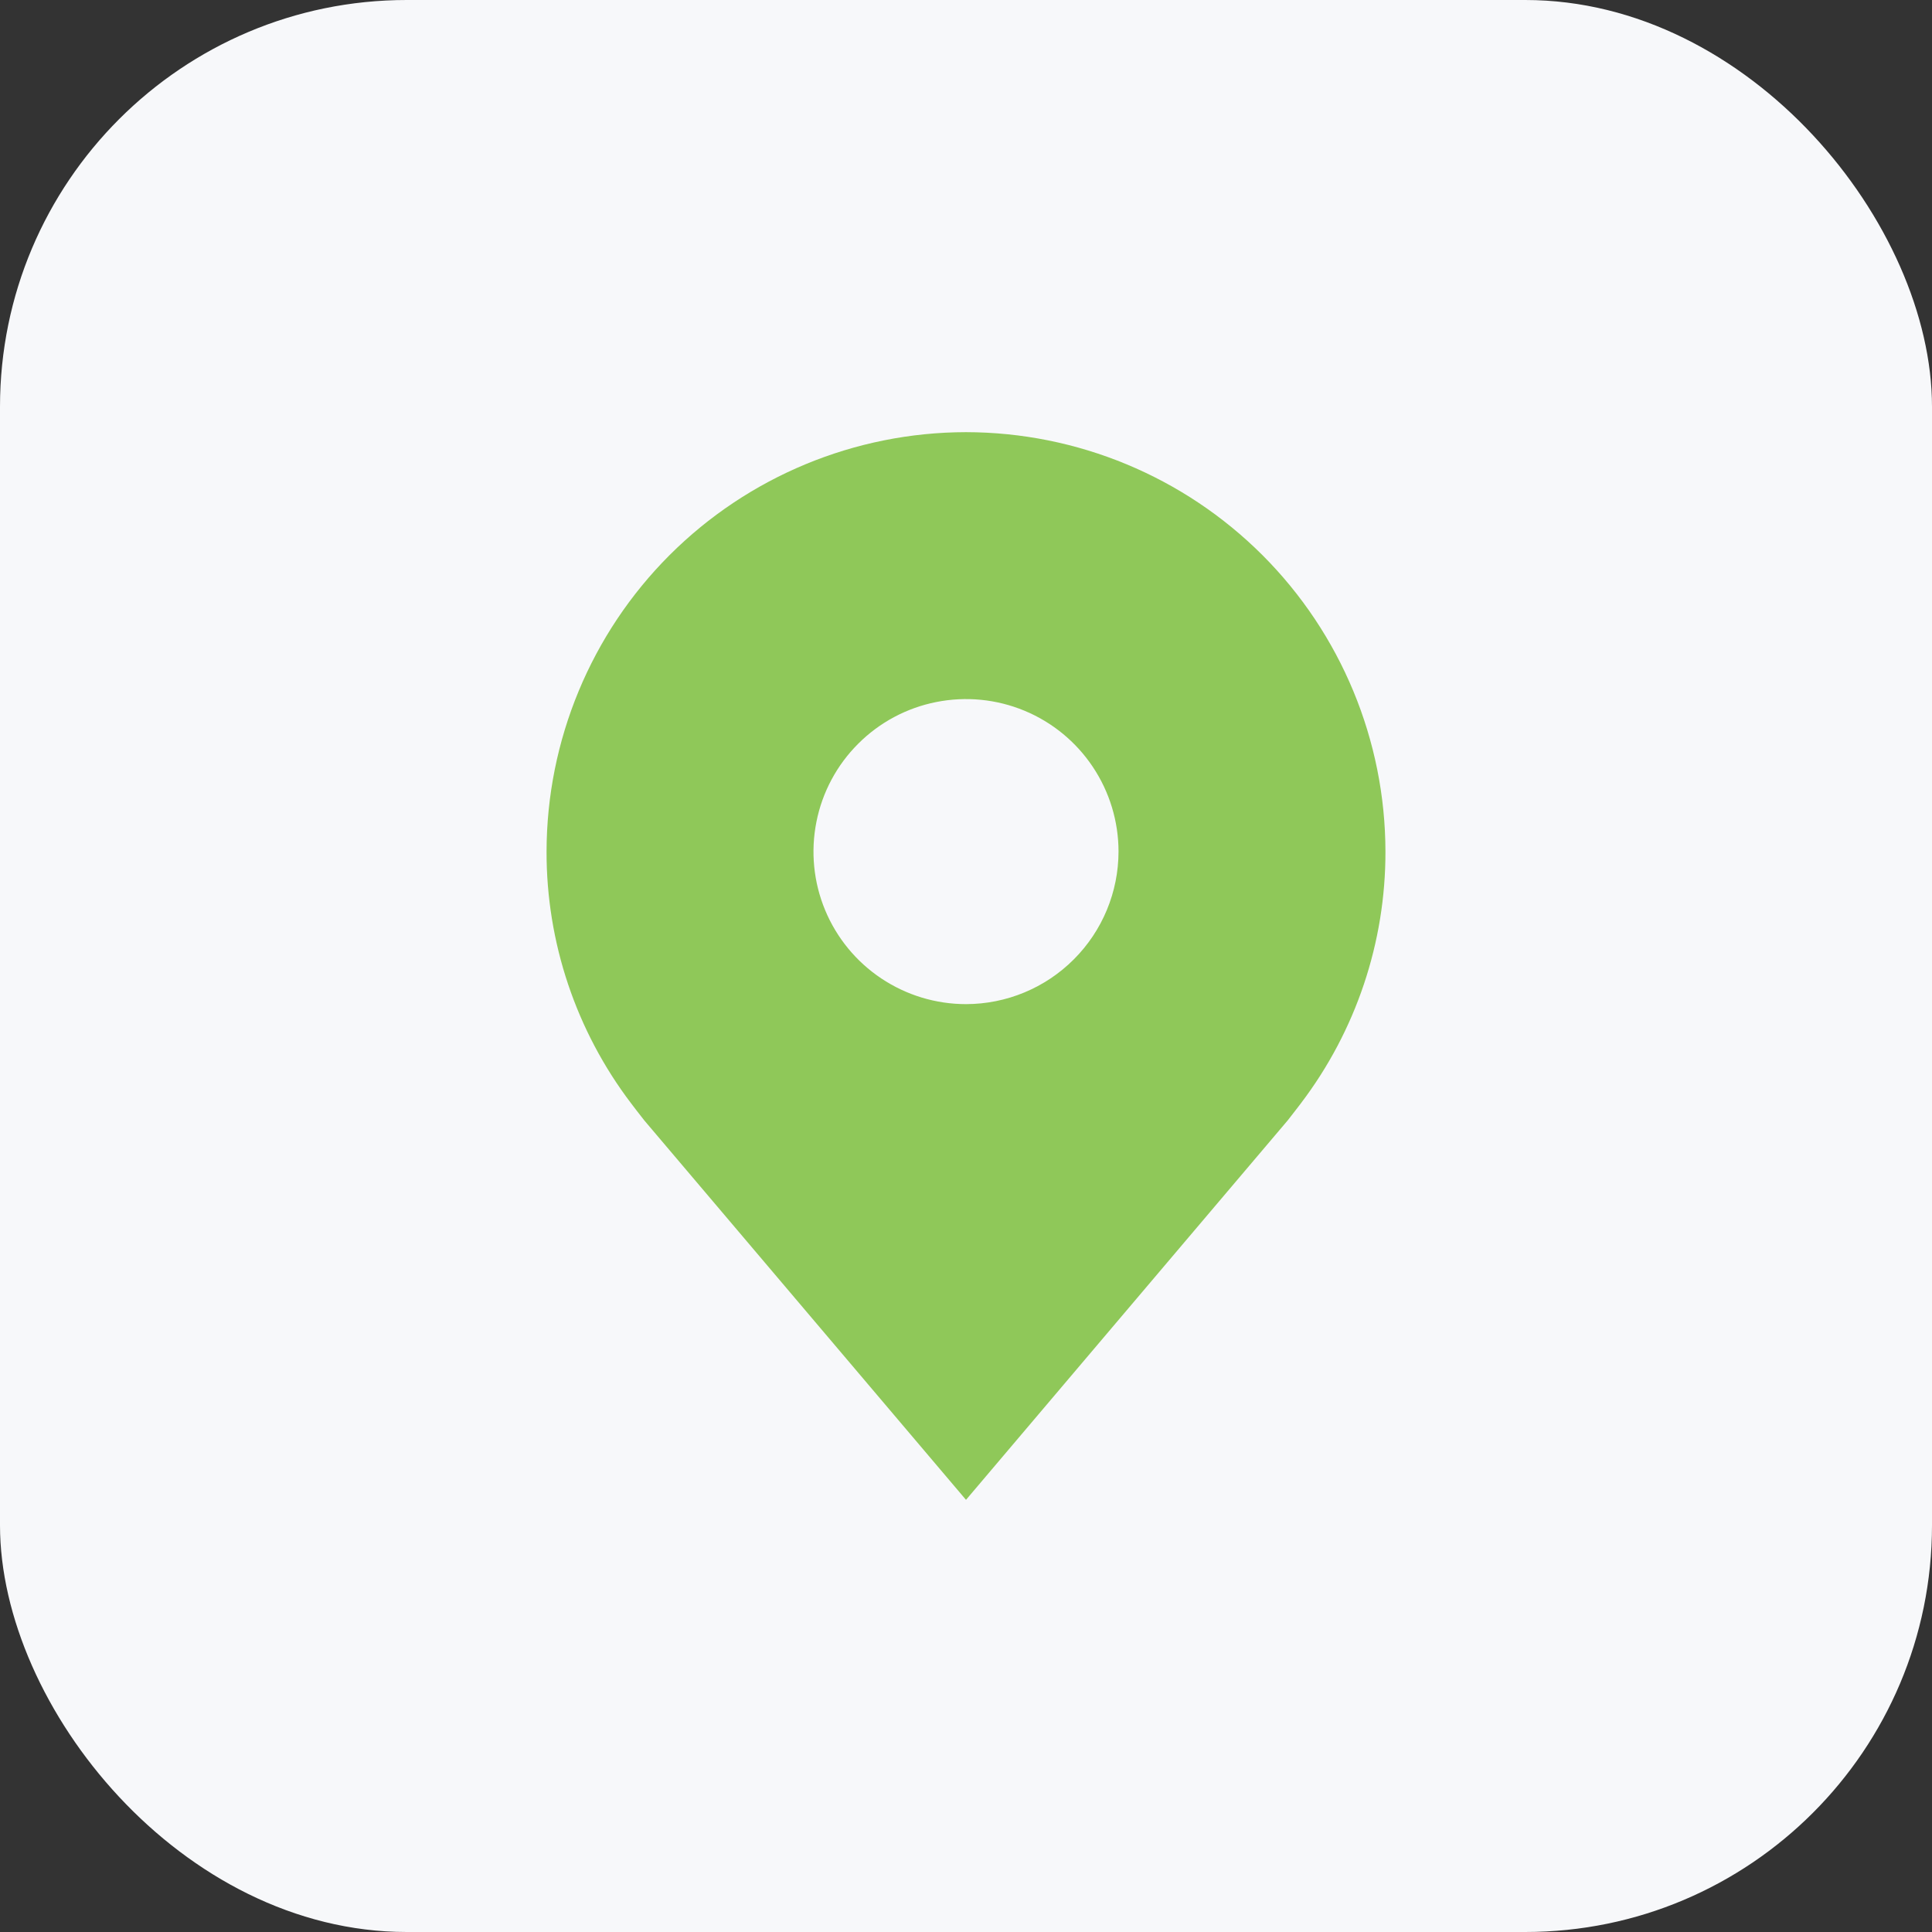 <svg width="38" height="38" viewBox="0 0 38 38" fill="none" xmlns="http://www.w3.org/2000/svg">
<rect x="0" y="0" width="38" height="38" fill="#333333" stroke="none"/>
<rect width="38" height="38" rx="8" fill="#F7F8FA"/>
<path d="M19 8.5C16.813 8.503 14.716 9.373 13.169 10.919C11.623 12.466 10.753 14.563 10.75 16.75C10.747 18.537 11.331 20.276 12.412 21.7C12.412 21.7 12.637 21.996 12.674 22.039L19 29.5L25.329 22.035C25.362 21.995 25.588 21.7 25.588 21.7L25.589 21.698C26.669 20.275 27.253 18.537 27.25 16.75C27.247 14.563 26.377 12.466 24.831 10.919C23.284 9.373 21.187 8.503 19 8.5ZM19 19.75C18.407 19.75 17.827 19.574 17.333 19.244C16.84 18.915 16.455 18.446 16.228 17.898C16.001 17.35 15.942 16.747 16.058 16.165C16.173 15.583 16.459 15.048 16.879 14.629C17.298 14.209 17.833 13.923 18.415 13.808C18.997 13.692 19.6 13.751 20.148 13.978C20.696 14.205 21.165 14.59 21.494 15.083C21.824 15.577 22 16.157 22 16.75C21.999 17.545 21.683 18.308 21.12 18.87C20.558 19.433 19.795 19.749 19 19.75Z" fill="#8FC859"/>
</svg>
